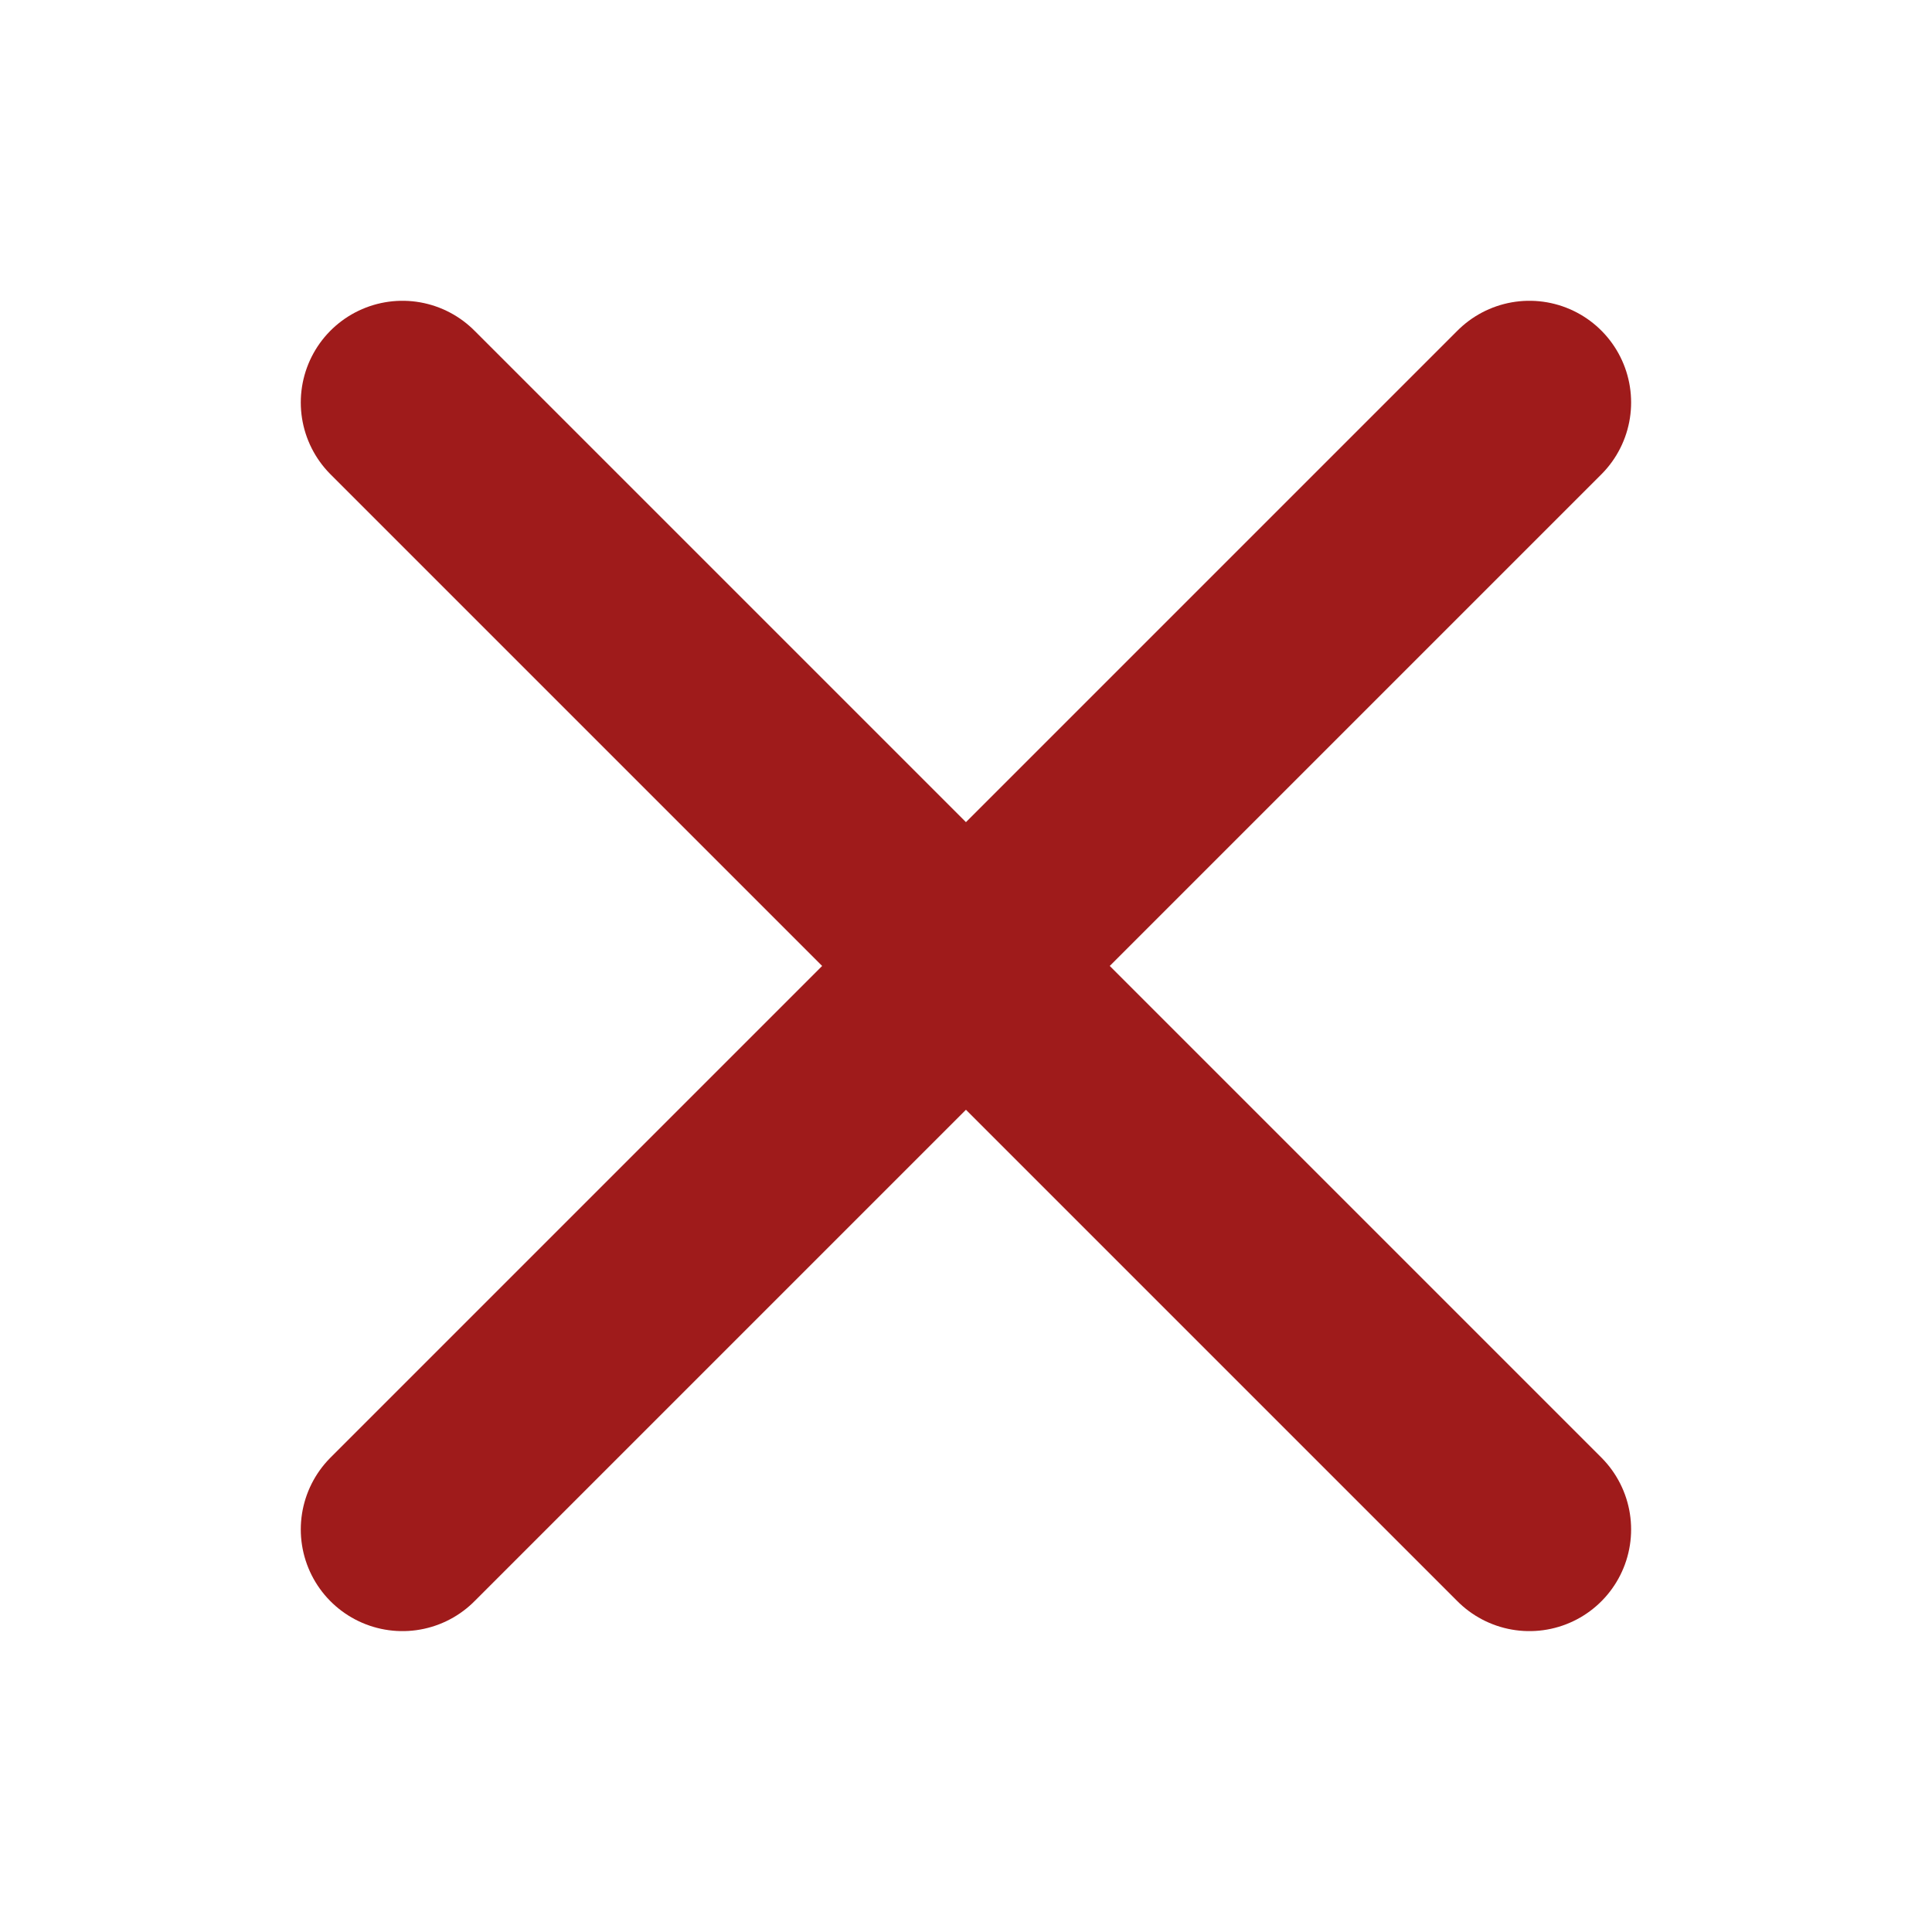 <svg width="19" height="19" viewBox="0 0 19 19" fill="none" xmlns="http://www.w3.org/2000/svg">
<path d="M3.958 3.958L15.041 15.041M15.041 3.958L3.958 15.041" stroke="#9F1B1B" stroke-width="2" stroke-linecap="round" stroke-linejoin="round"/>
</svg>
